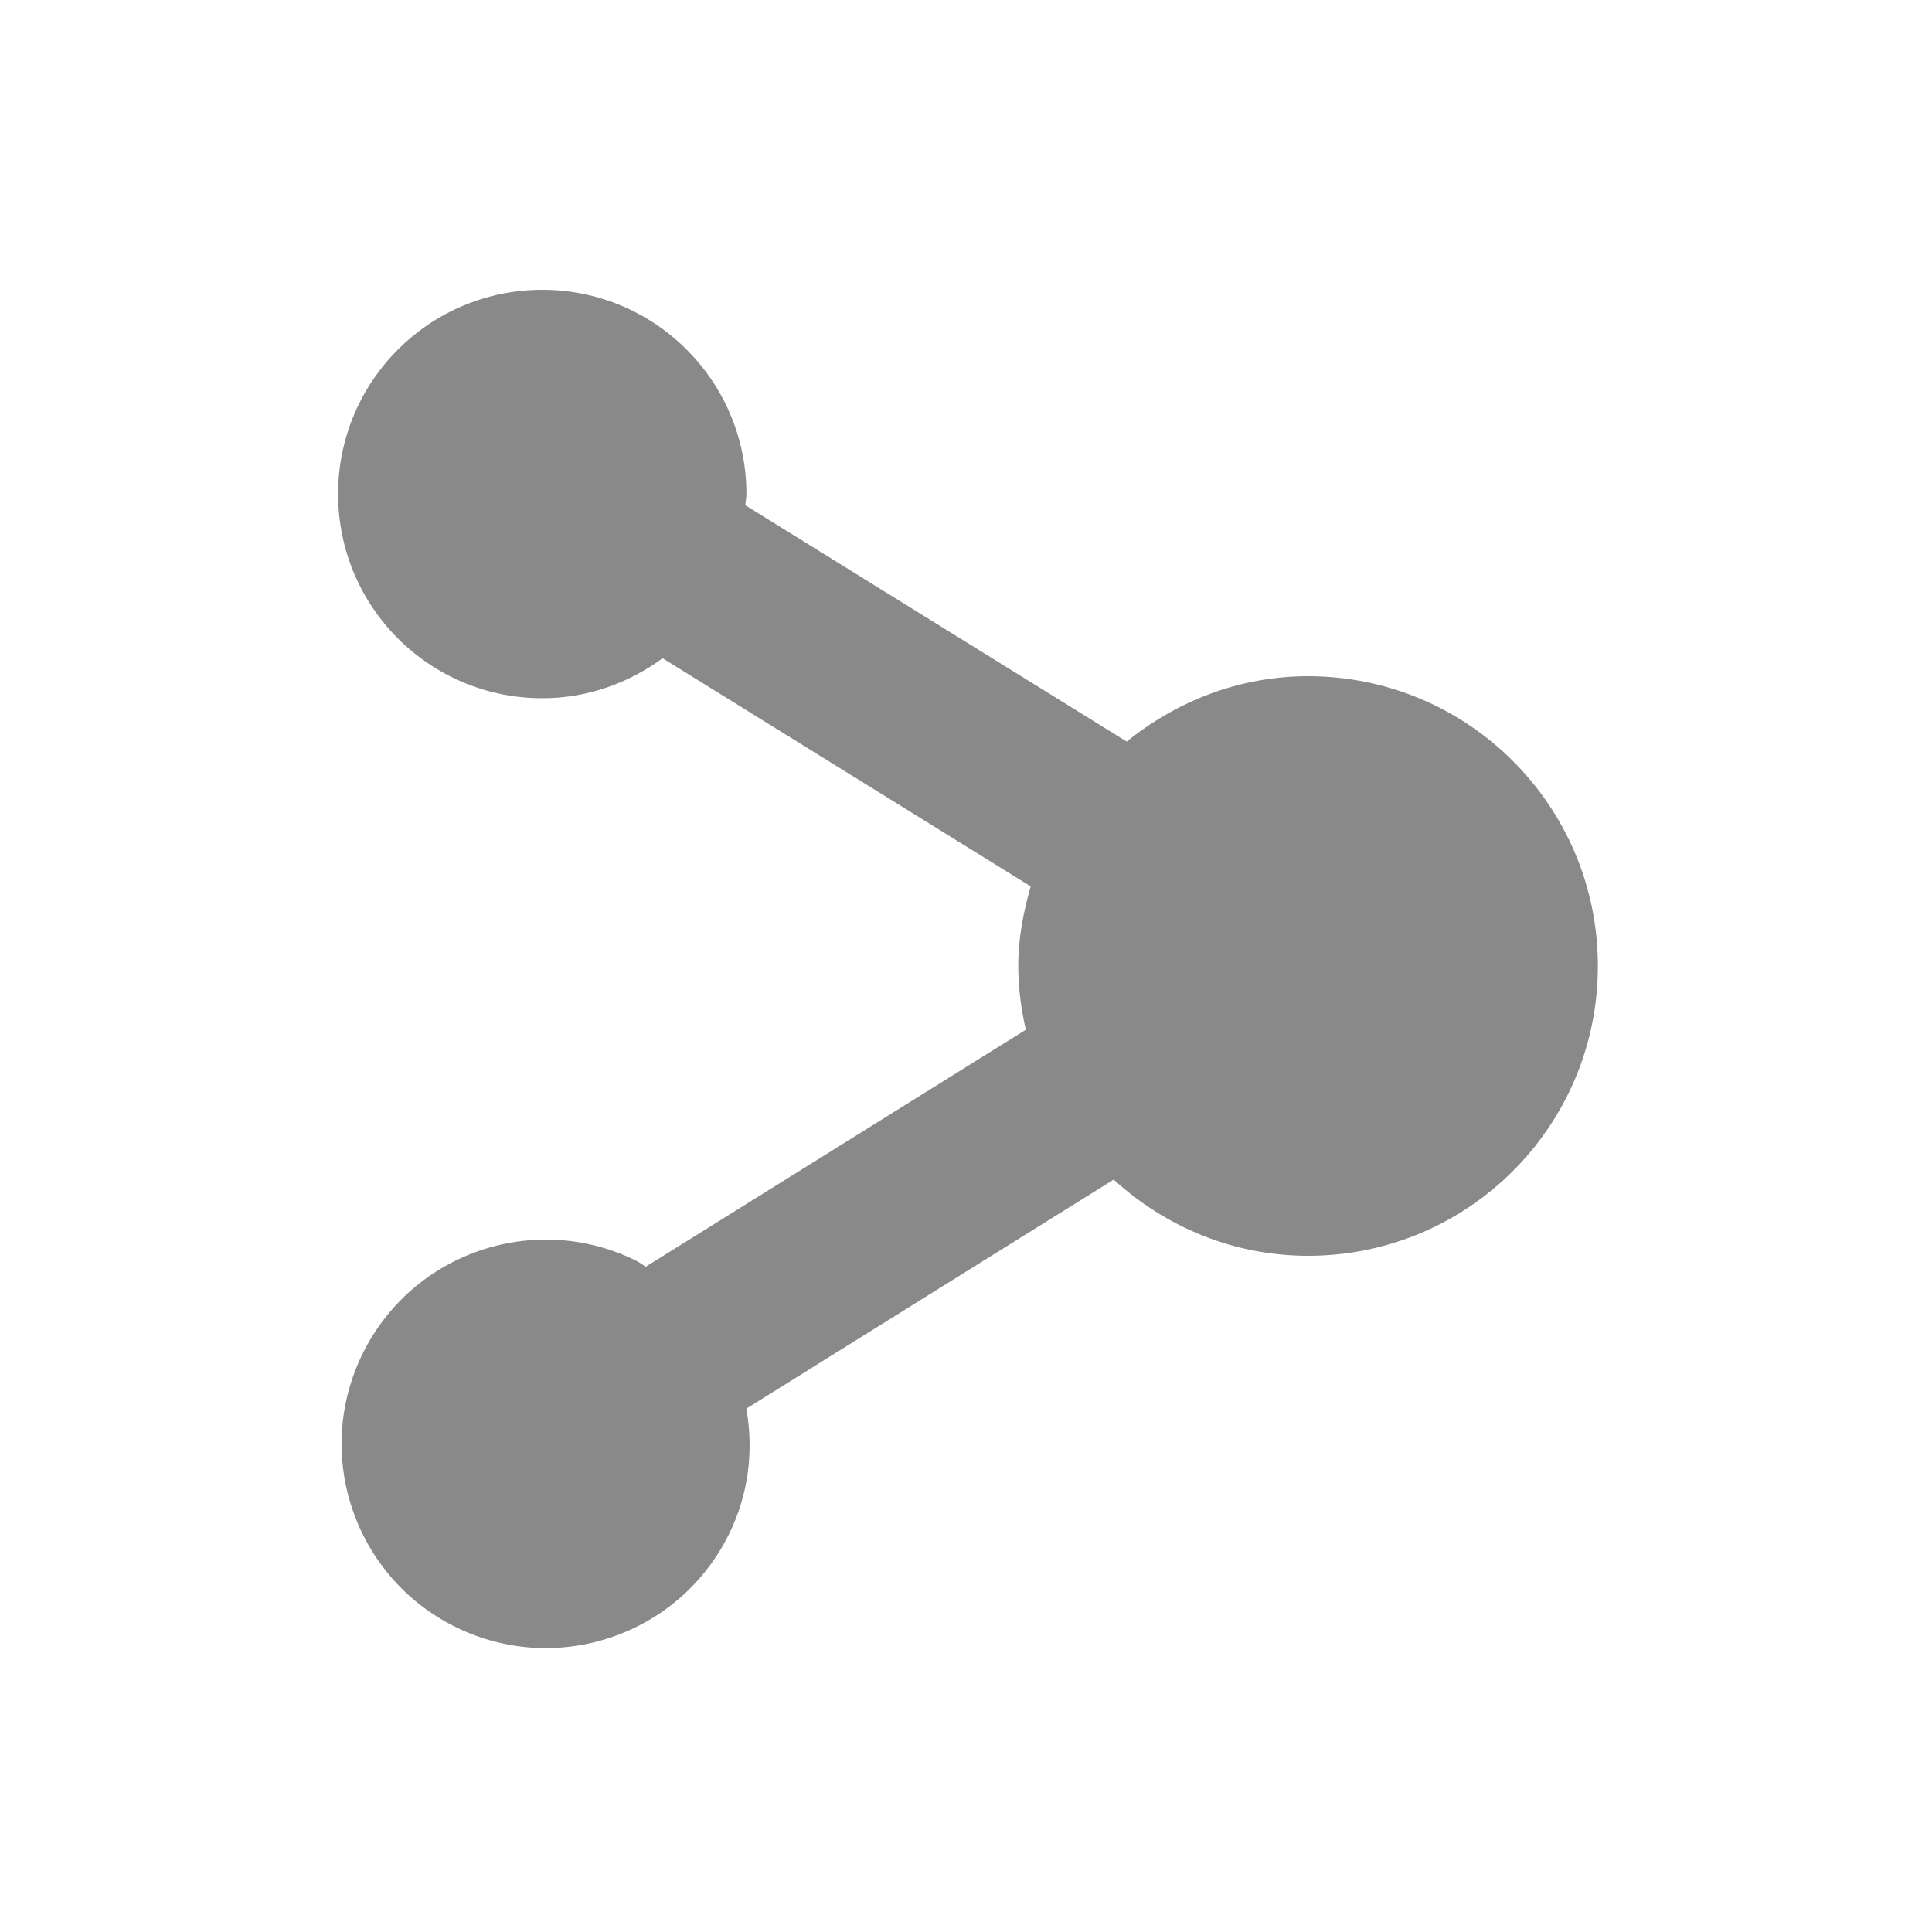 <?xml version="1.0" encoding="iso-8859-1"?>
<!-- Generator: Adobe Illustrator 18.0.0, SVG Export Plug-In . SVG Version: 6.00 Build 0)  -->
<!DOCTYPE svg PUBLIC "-//W3C//DTD SVG 1.1//EN" "http://www.w3.org/Graphics/SVG/1.1/DTD/svg11.dtd">
<svg version="1.1" id="&#x56FE;&#x5C42;_1" xmlns="http://www.w3.org/2000/svg" xmlns:xlink="http://www.w3.org/1999/xlink" x="0px"
	 y="0px" viewBox="0 0 20 20" enable-background="new 0 0 20 20" xml:space="preserve">
<path fill="#898989" d="M13.541,7c-0.714,0-1.362,0.26-1.877,0.677L7.715,5.23C7.718,5.19,7.727,5.153,7.727,5.114
	C7.727,3.946,6.781,3,5.614,3C4.446,3,3.5,3.946,3.5,5.114s0.946,2.114,2.114,2.114c0.467,0,0.895-0.157,1.245-0.414l3.811,2.362
	C10.594,9.439,10.541,9.712,10.541,10c0,0.228,0.03,0.447,0.078,0.66l-3.934,2.453c-0.034-0.019-0.063-0.044-0.099-0.062
	c-1.047-0.517-2.314-0.087-2.831,0.96c-0.517,1.047-0.087,2.314,0.96,2.831s2.314,0.087,2.831-0.96
	c0.207-0.419,0.256-0.872,0.18-1.3l3.803-2.371C12.061,12.697,12.763,13,13.541,13c1.657,0,3-1.343,3-3S15.197,7,13.541,7z"/>
</svg>
